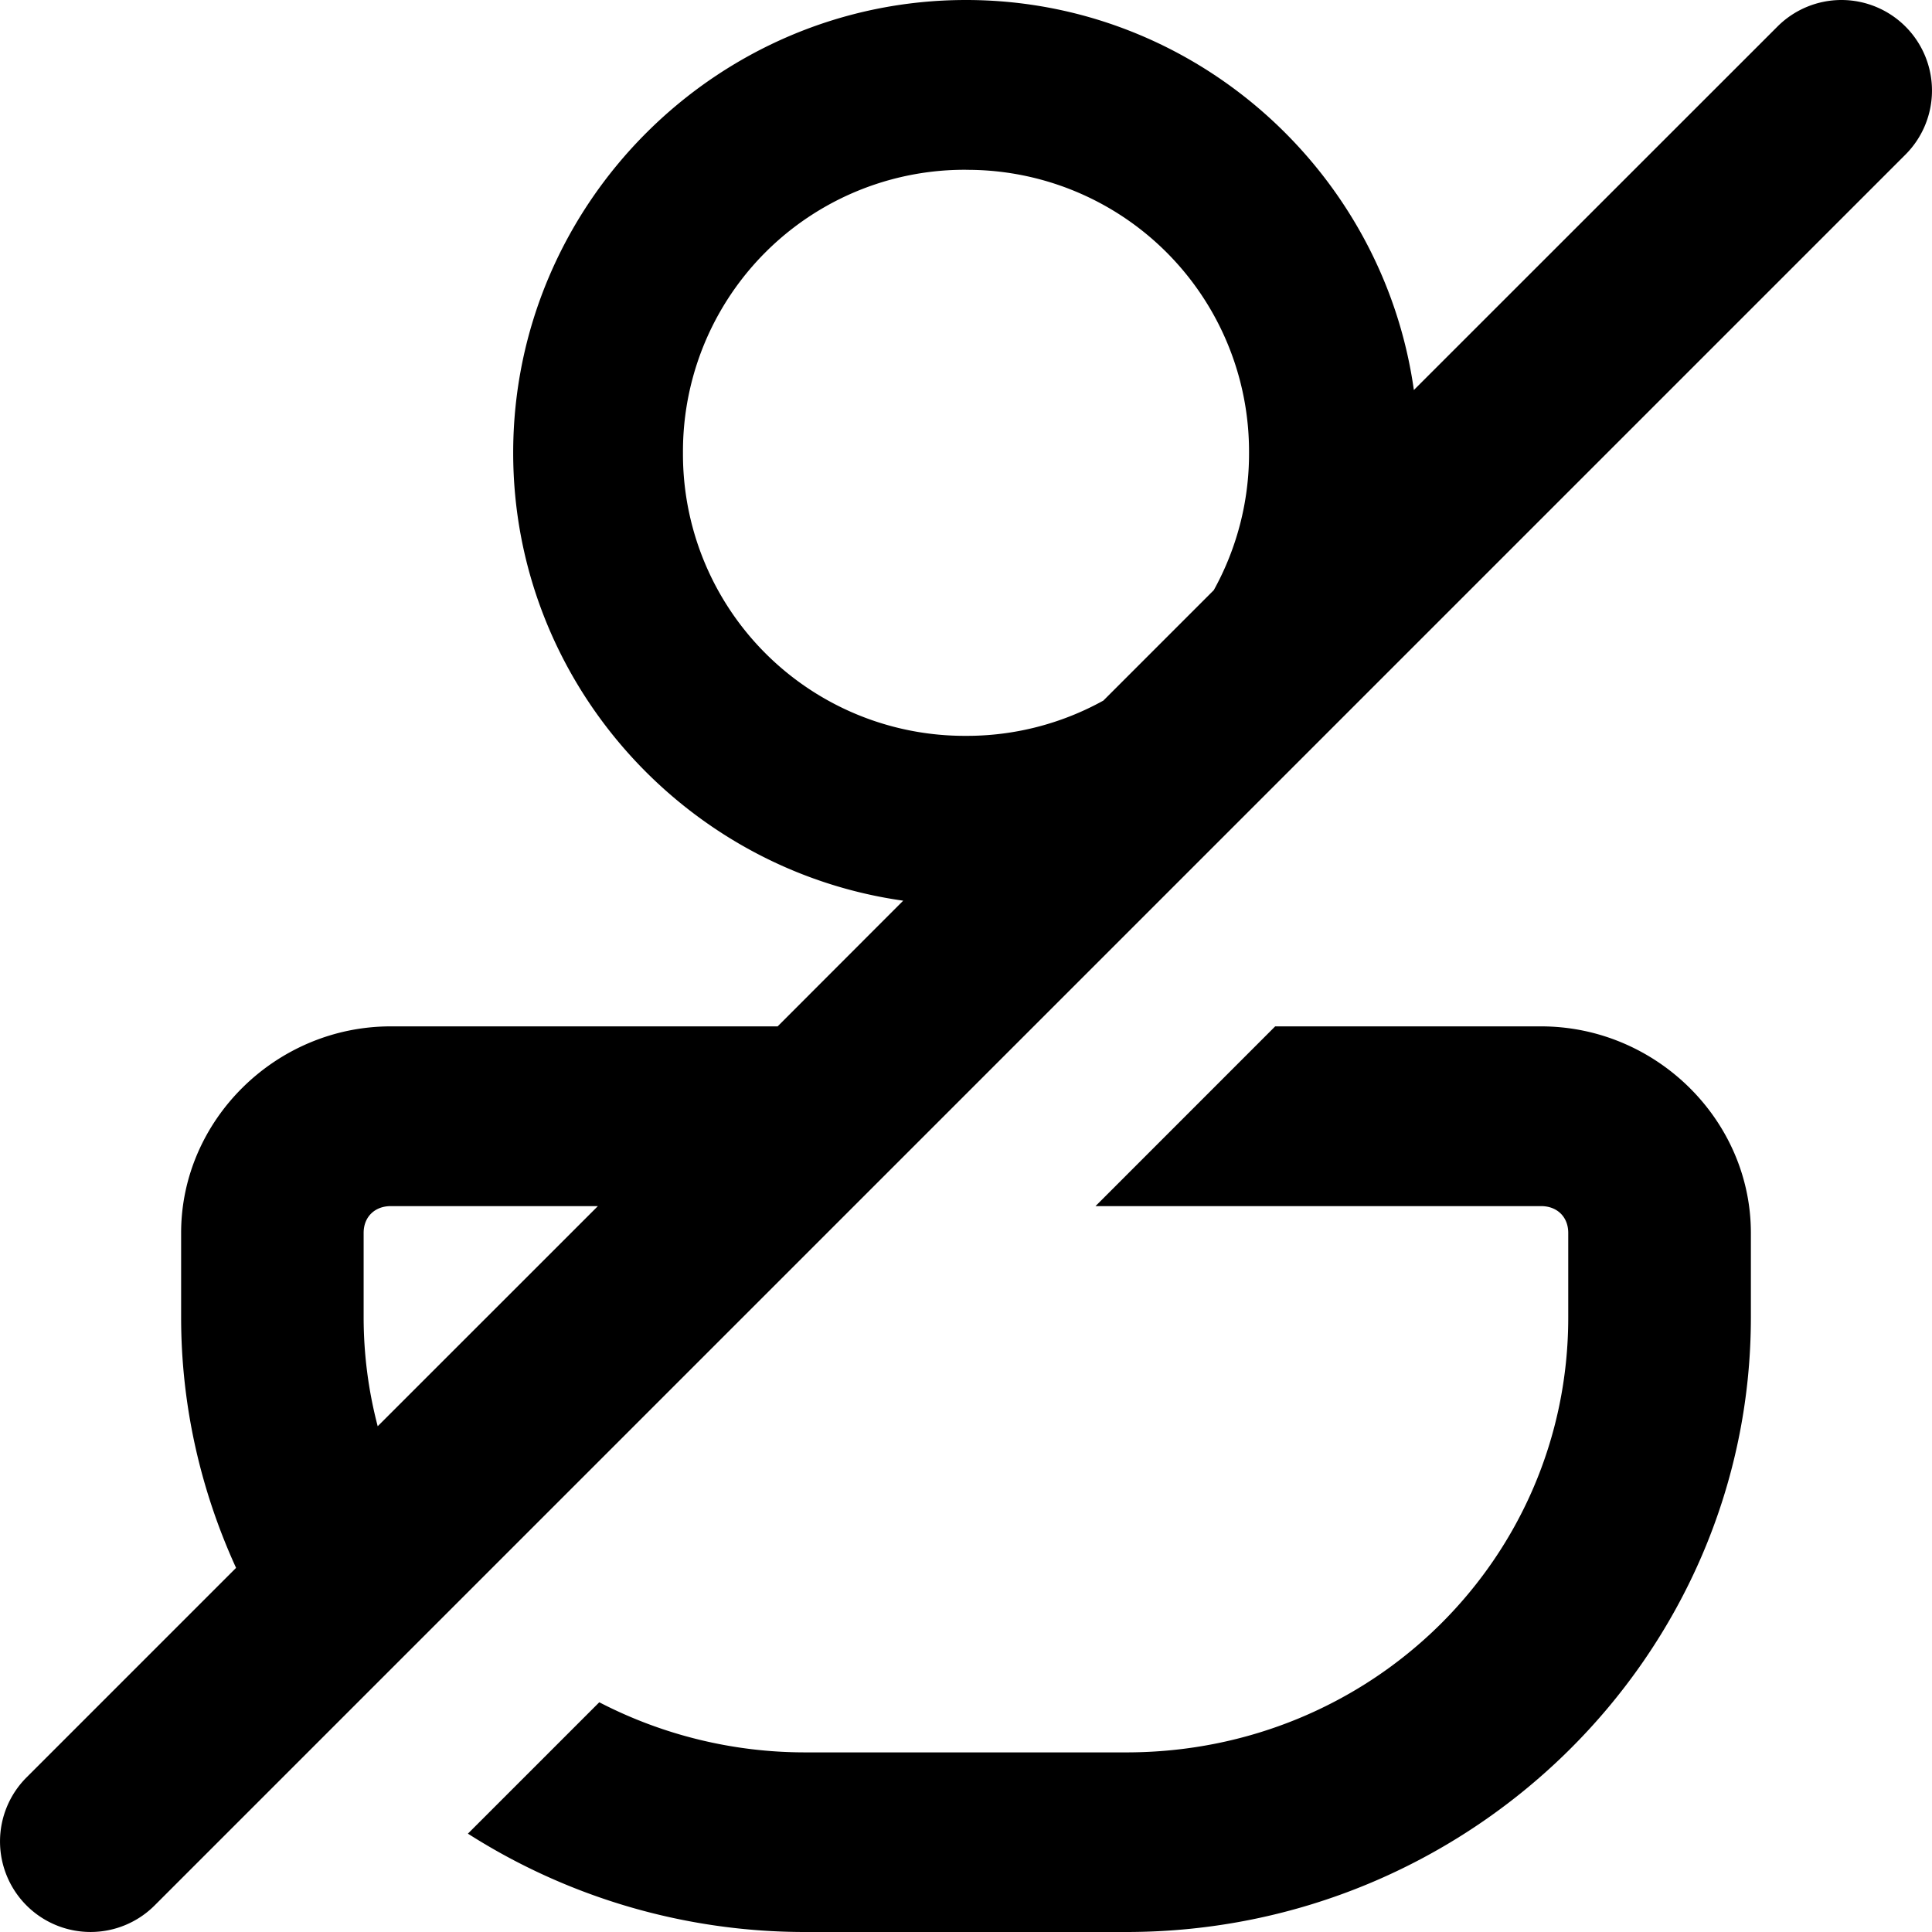 <svg xmlns="http://www.w3.org/2000/svg" xml:space="preserve" viewBox="0 0 32 32"><path d="M16 0c-4.125 0-7.5 3.374-7.5 7.5 0 3.771 2.825 6.907 6.46 7.418L12.88 17H6.473C4.572 16.999 3 18.549 3 20.42v1.4c0 1.477.33 2.88.91 4.149l-3.47 3.47a1.5 1.5 0 0 0 0 2.122 1.5 1.5 0 0 0 2.12 0l29-29a1.5 1.5 0 0 0 0-2.122A1.5 1.5 0 0 0 30.5 0a1.5 1.5 0 0 0-1.06.44l-6.022 6.02C22.907 2.825 19.772 0 16 0zm0 2.813A4.666 4.666 0 0 1 20.688 7.5a4.666 4.666 0 0 1-.584 2.275l-1.829 1.829a4.666 4.666 0 0 1-2.275.584A4.666 4.666 0 0 1 11.312 7.5 4.666 4.666 0 0 1 16 2.812zM21.121 17l-2.976 2.977h7.38c.267 0 .45.18.45.443v1.402c0 3.995-3.259 7.203-7.319 7.203h-5.314a7.409 7.409 0 0 1-3.416-.83L7.75 30.371A10.382 10.382 0 0 0 13.342 32h5.314C24.35 32 29 27.425 29 21.82v-1.4c0-1.871-1.574-3.42-3.475-3.42h-4.404zM6.473 19.977h3.43l-3.647 3.646a7.119 7.119 0 0 1-.233-1.8V20.42c0-.263.183-.443.45-.443z" style="-inkscape-stroke:none"/></svg>